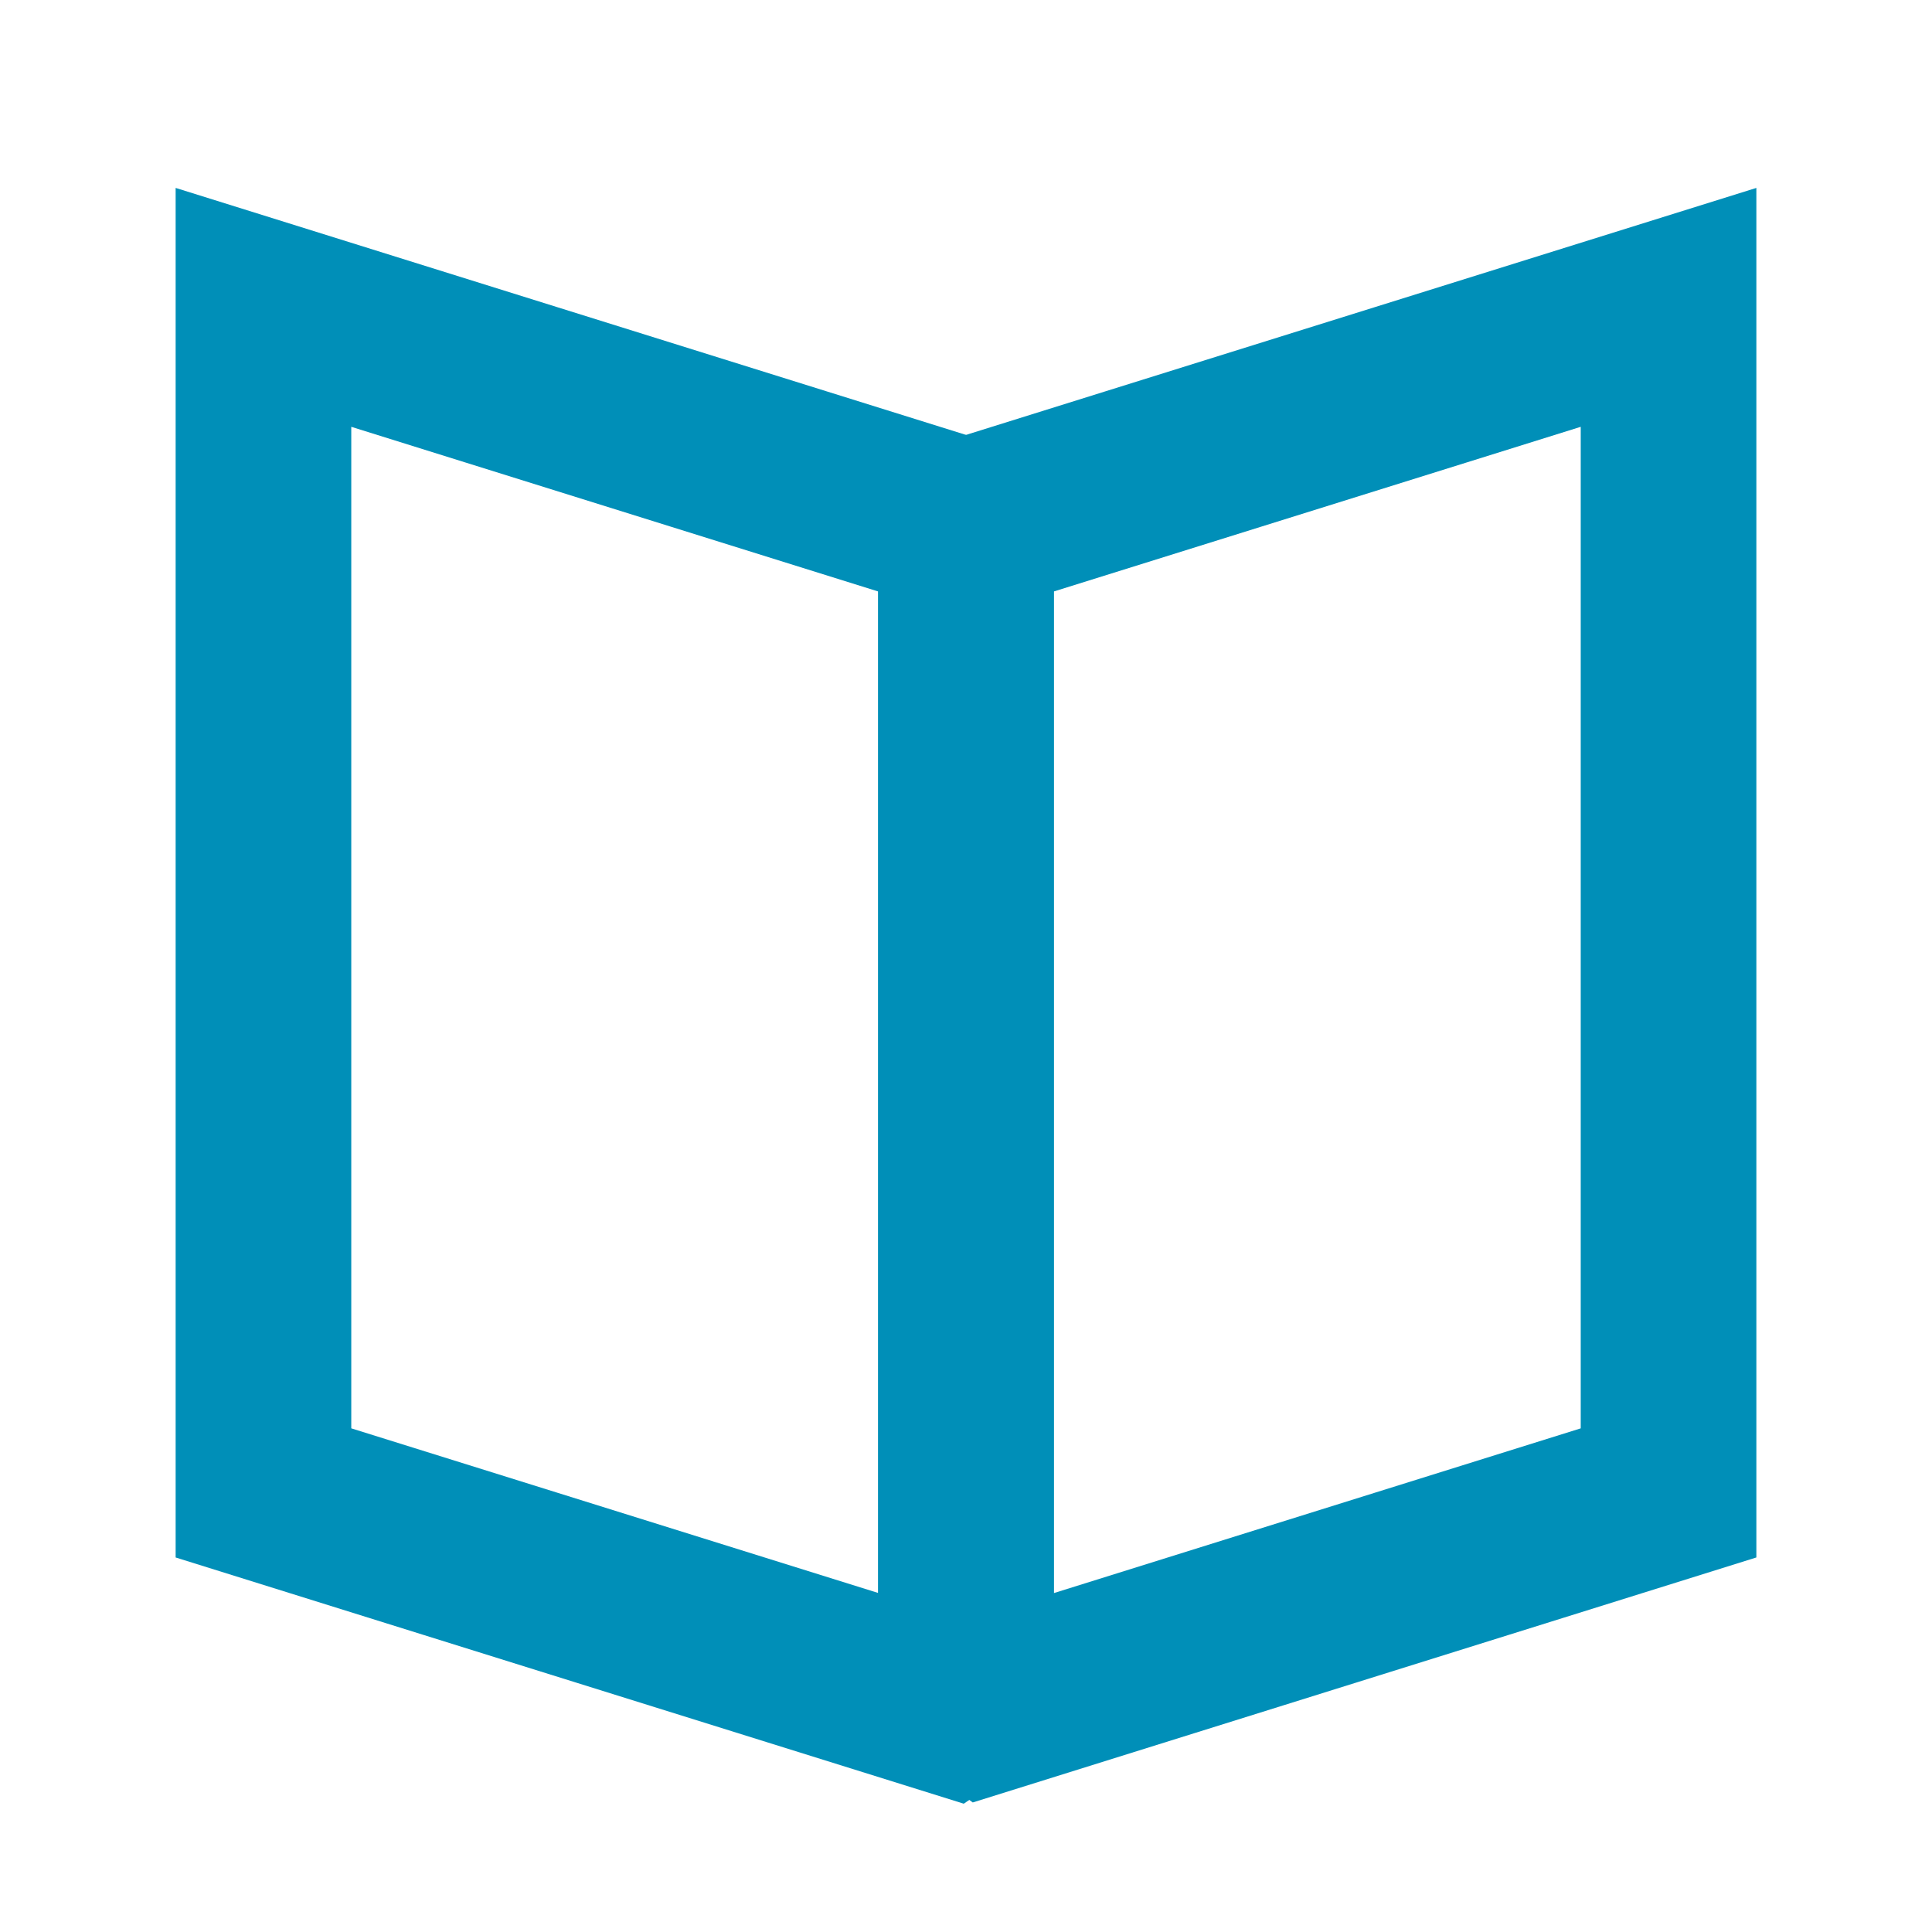 <svg id="visual" xmlns="http://www.w3.org/2000/svg" viewBox="0 0 22 22"><defs><style>.cls-1{fill:none;stroke:#008fb8;stroke-miterlimit:10;stroke-width:2px;}</style></defs><title>topic</title><path class="cls-1" d="M19,17l-7.74,2.42L11,19.23V6l8-2.5Z"/><path class="cls-1" d="M3,17l7.81,2.44.19-.13V6L3,3.5Z"/></svg>
